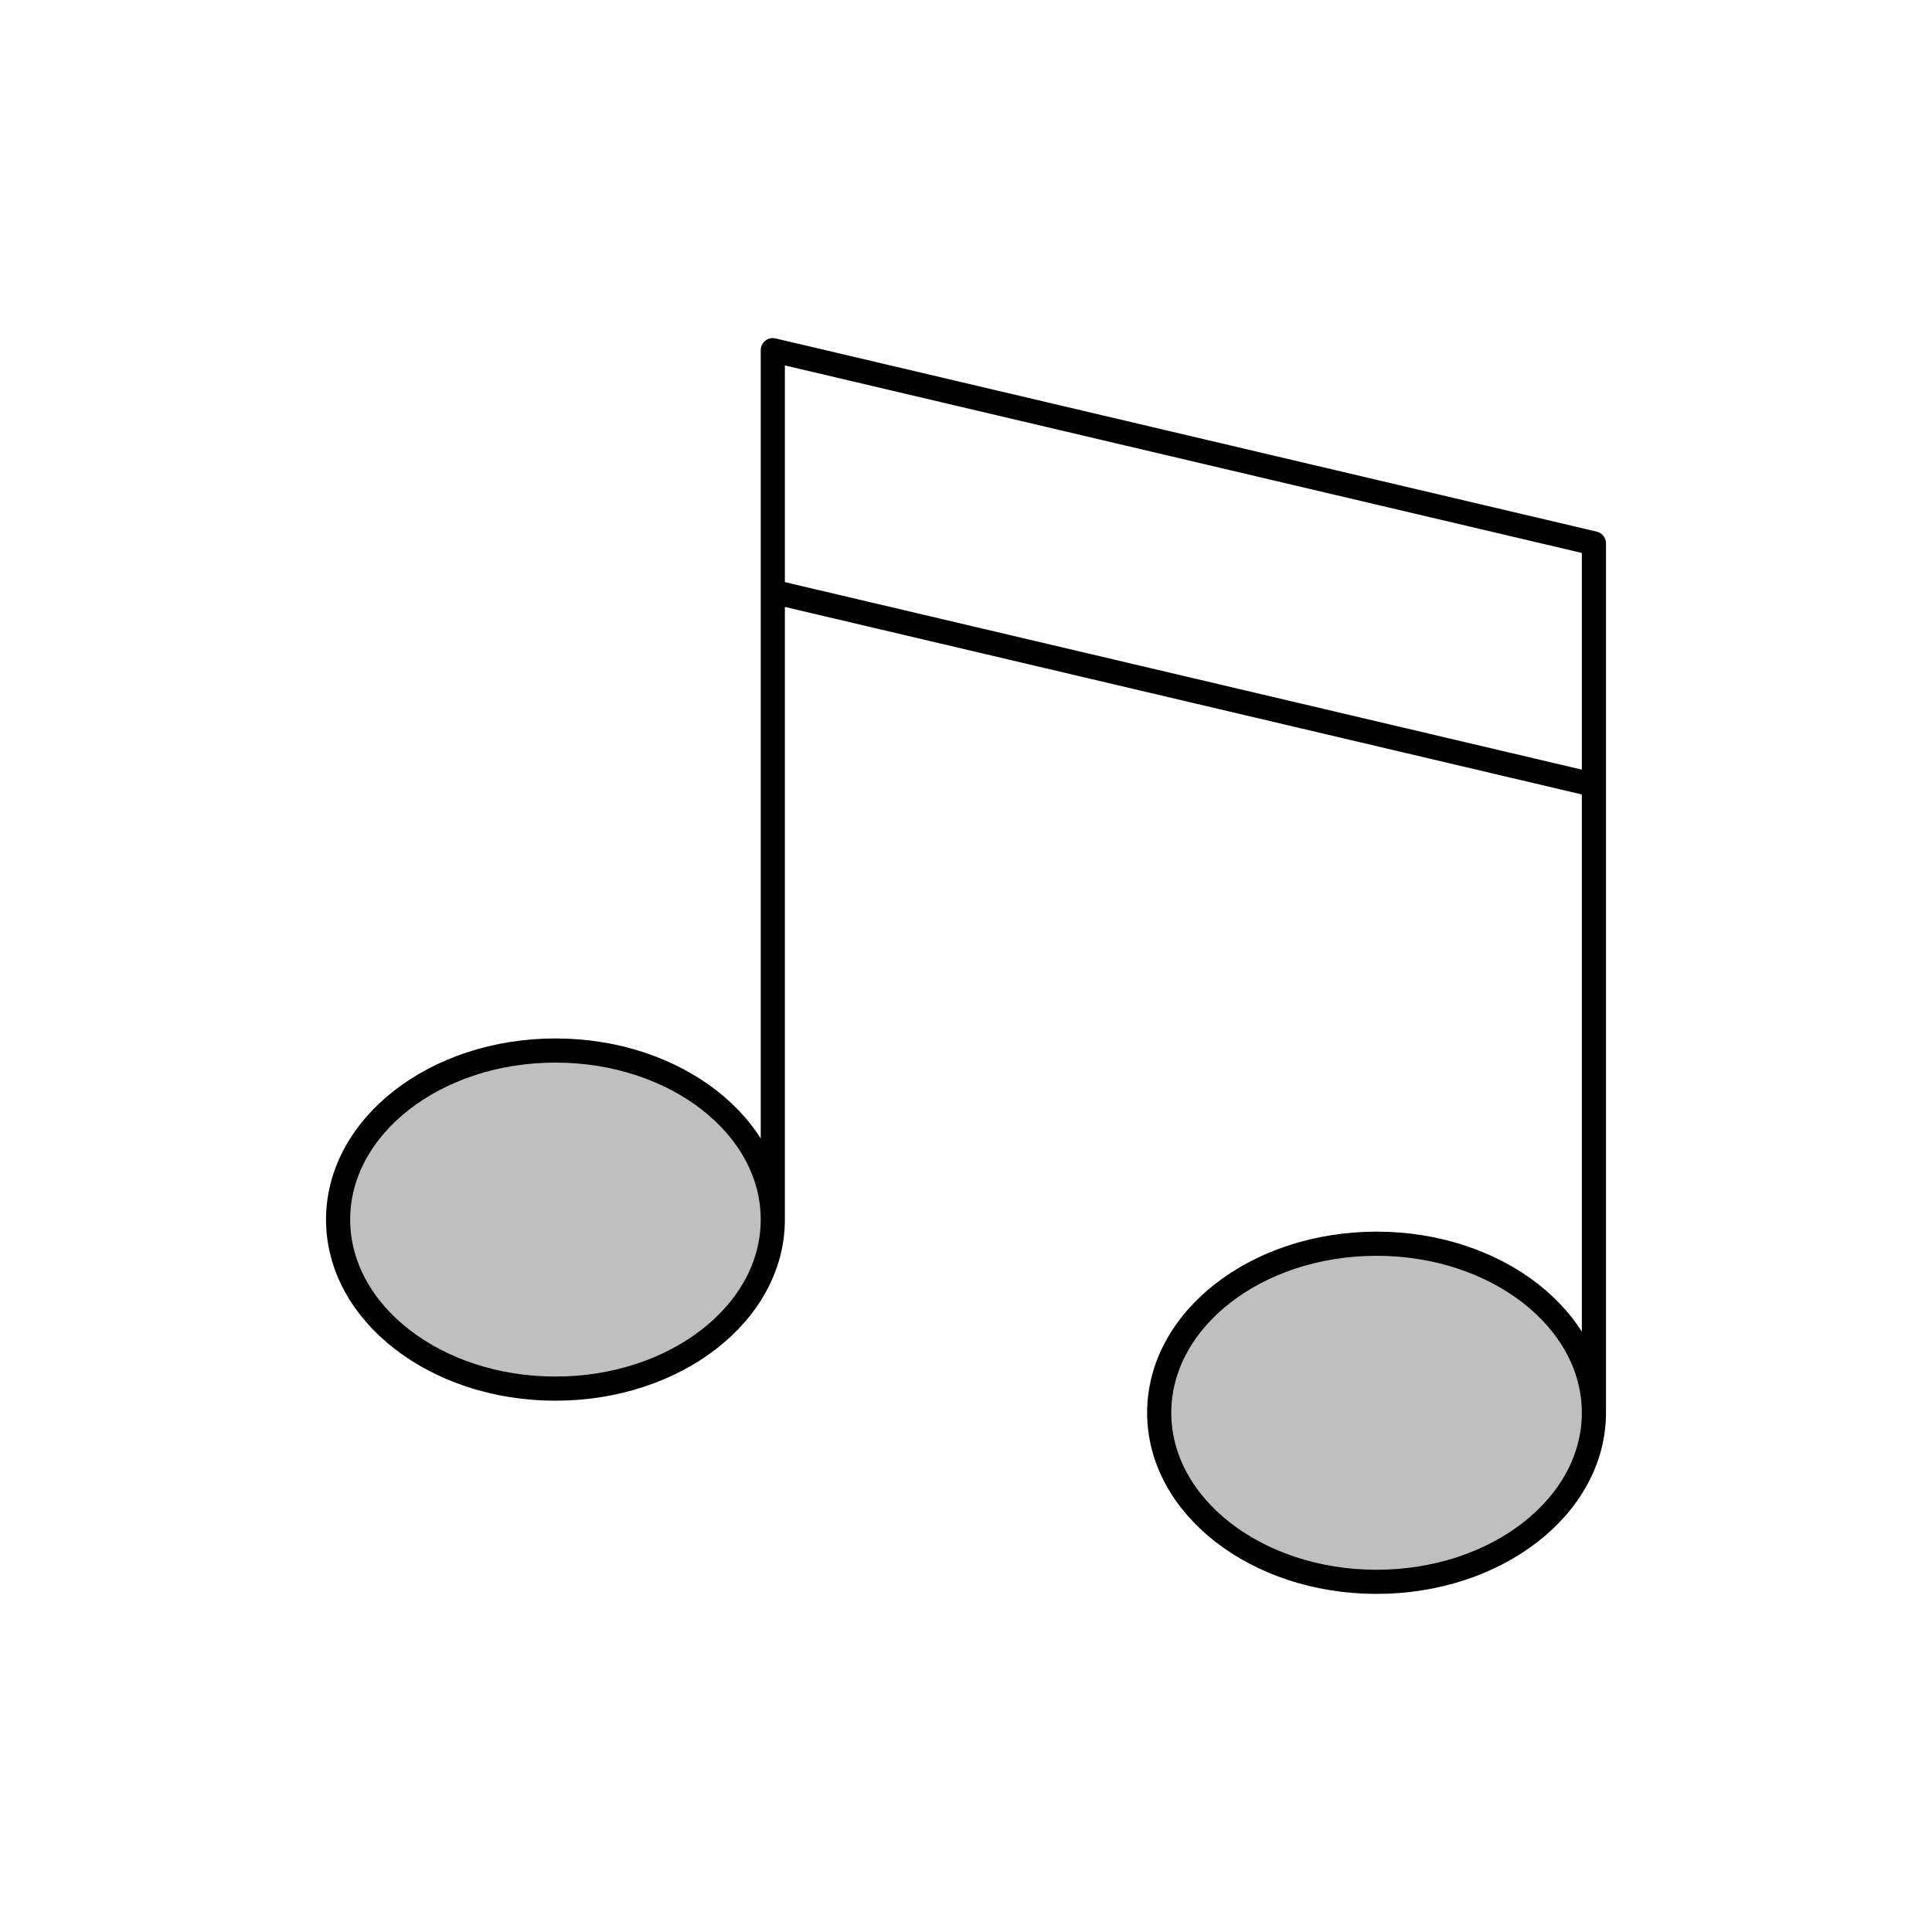 <svg viewBox="0 0 80 80" fill="none">
  <path d="M32 50.5C32 54.366 27.971 57.5 23 57.5C18.029 57.5 14 54.366 14 50.5C14 46.634 18.029 43.5 23 43.5C27.971 43.5 32 46.634 32 50.5Z" fill="currentColor" fill-opacity="0.25" />
  <path d="M66 58.5C66 62.366 61.971 65.5 57 65.5C52.029 65.5 48 62.366 48 58.5C48 54.634 52.029 51.5 57 51.5C61.971 51.5 66 54.634 66 58.5Z" fill="currentColor" fill-opacity="0.25" />
  <path d="M32 50.5L32 14.5L66 22.5V58.5M32 50.5C32 54.366 27.971 57.5 23 57.5C18.029 57.5 14 54.366 14 50.5C14 46.634 18.029 43.5 23 43.5C27.971 43.5 32 46.634 32 50.5ZM66 58.5C66 62.366 61.971 65.5 57 65.5C52.029 65.5 48 62.366 48 58.5C48 54.634 52.029 51.5 57 51.5C61.971 51.5 66 54.634 66 58.5ZM32 24.5L66 32.5" stroke="currentColor" stroke-linecap="round" stroke-linejoin="round" />
</svg>
